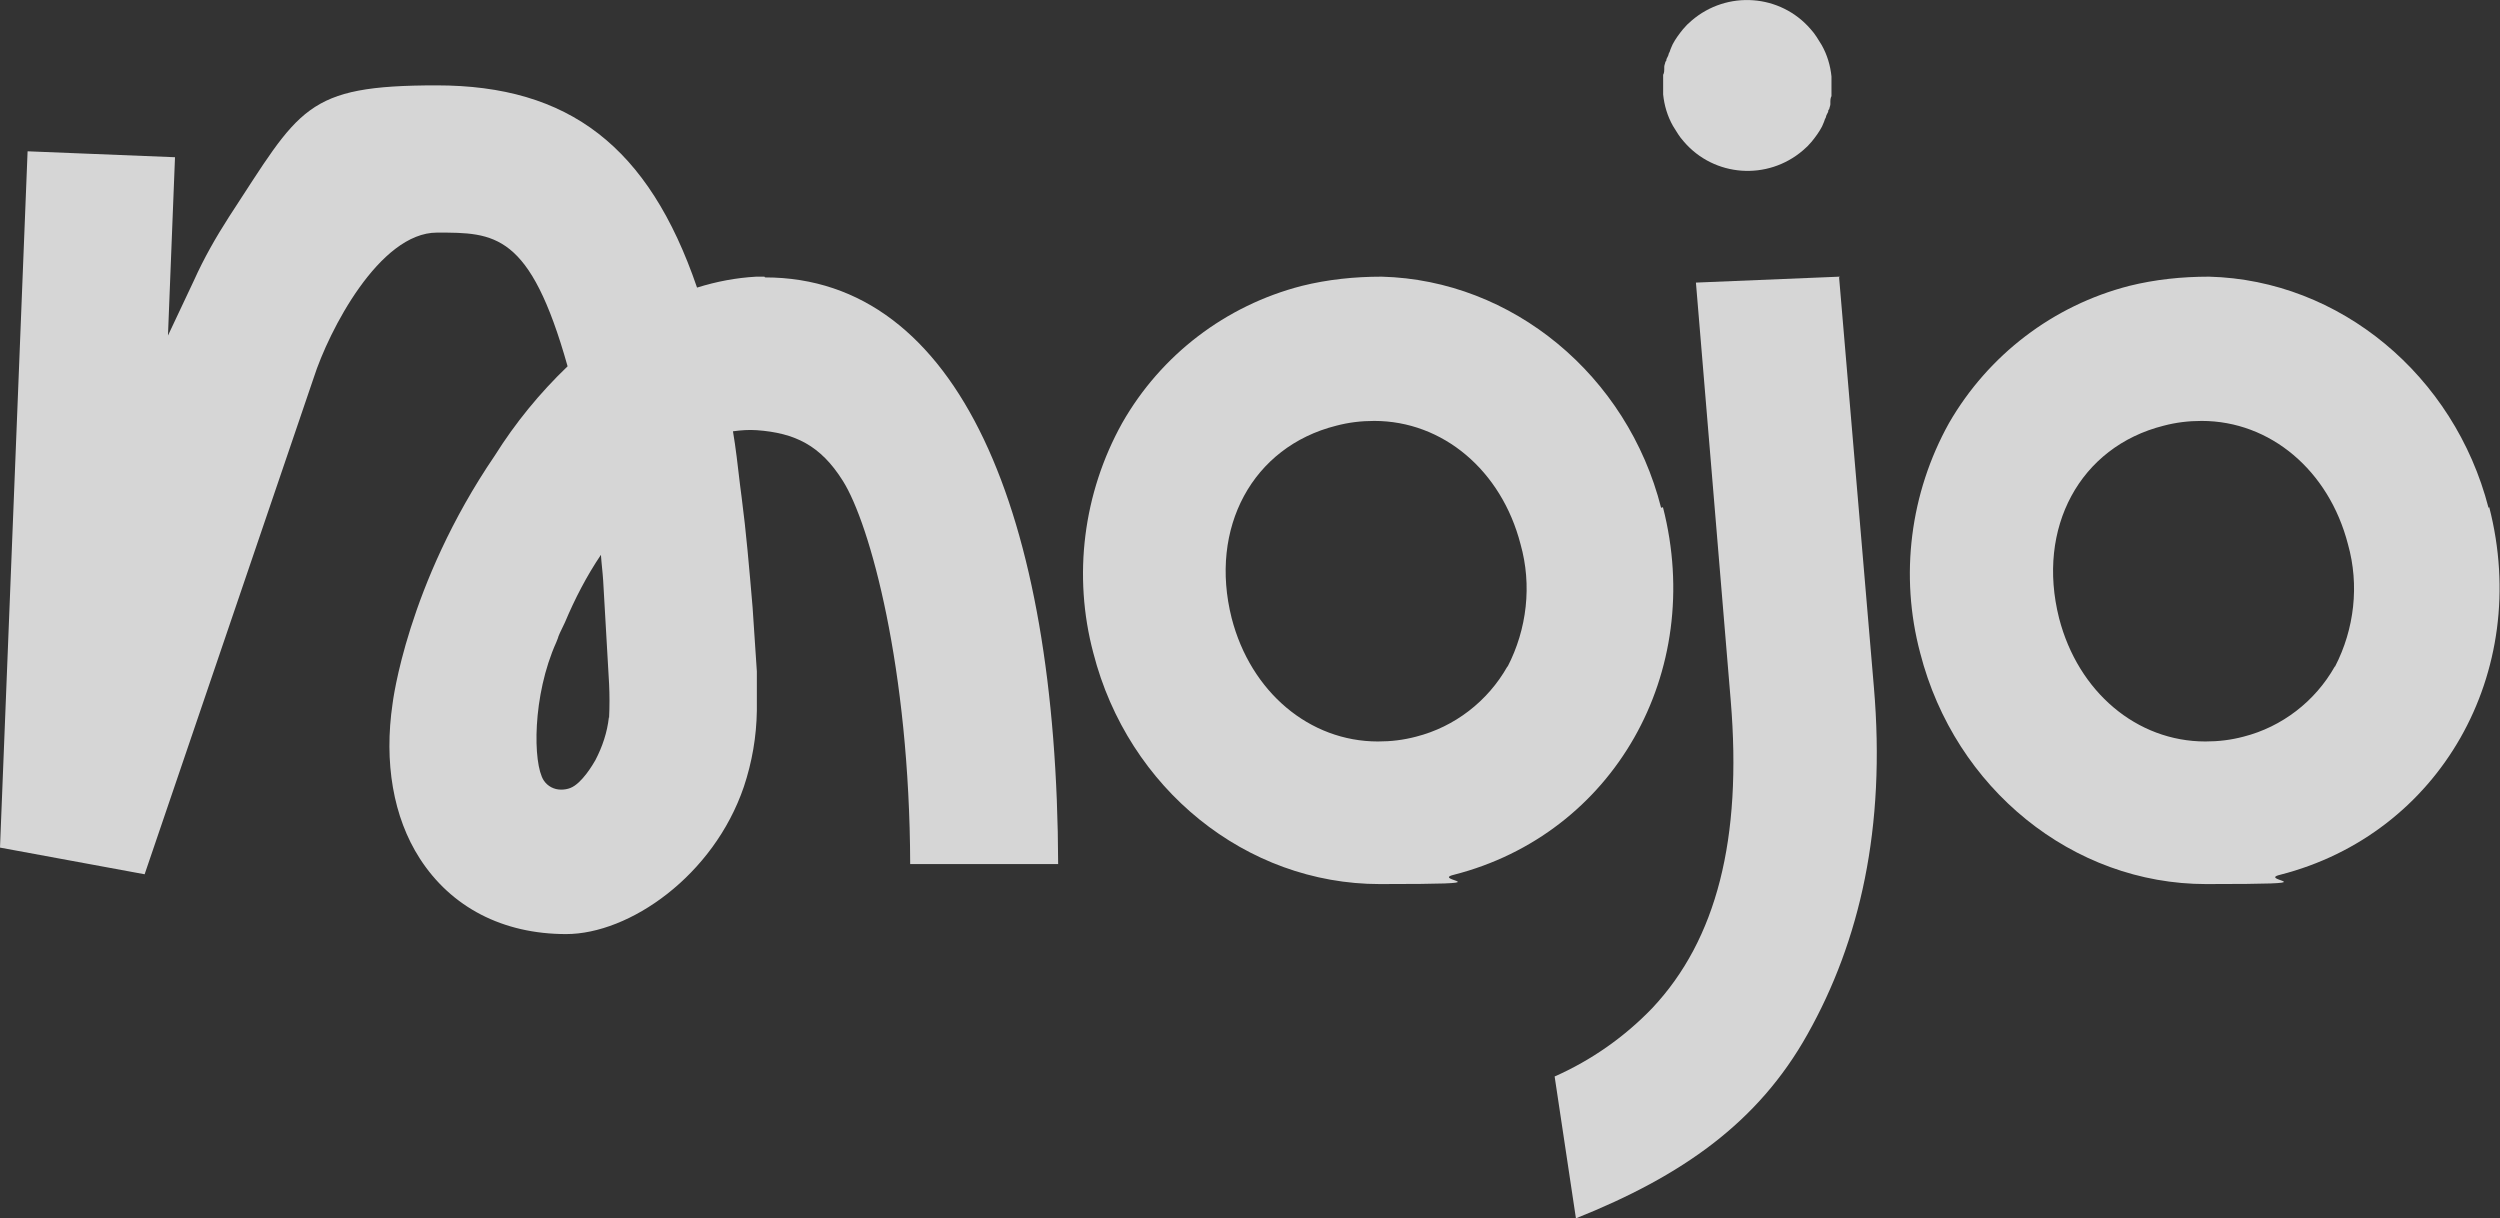 <?xml version="1.0" encoding="UTF-8"?>
<svg id="Layer_2" data-name="Layer 2" xmlns="http://www.w3.org/2000/svg" viewBox="0 0 135 65.79">
  <rect x="0" y="0" width="135" height="65.79" fill="#333333" stroke="none"/>
  <defs>
    <style>
      .cls-1 {
        fill: #fff;
      }

      .cls-2 {
        opacity: .8;
      }
    </style>
  </defs>
  <g id="Layer_1-2" data-name="Layer 1">
    <g class="cls-2">
      <path class="cls-1" d="M89.81,5.1c.06,.59,.23,1.17,.53,1.7,.18,.29,.35,.59,.59,.85h0c1.64,1.91,4.52,2.11,6.43,.47,.18-.15,.32-.29,.47-.47h0c.21-.26,.41-.53,.56-.82h0c.06-.15,.12-.26,.15-.38l.06-.12c0-.09,.09-.21,.12-.29,0-.06,0-.09,.06-.15,0-.06,.06-.18,.06-.26v-.15c0-.06,0-.18,.06-.29v-1.06c-.06-.59-.23-1.17-.53-1.7-.18-.29-.35-.59-.59-.85h0c-1.64-1.91-4.52-2.11-6.43-.47-.18,.15-.32,.29-.47,.47h0c-.21,.26-.41,.53-.56,.82h0c-.06,.15-.12,.26-.15,.38l-.06,.12c0,.09-.09,.21-.12,.29,0,.06,0,.09-.06,.15,0,.06-.06,.18-.06,.26v.15c0,.06,0,.18-.06,.29v1.06h0Z"/>
      <path class="cls-1" d="M134.38,27.42c-1.85-7.16-8.04-12.3-15.09-12.48h0c-1.47,0-2.91,.15-4.32,.5h0c-4.11,1.06-7.6,3.73-9.72,7.4-2.11,3.79-2.67,8.25-1.56,12.42,1.88,7.34,8.25,12.48,15.44,12.48s2.67-.18,3.99-.5c8.63-2.2,13.59-10.92,11.3-19.85m-8.34,8.6c-1.06,1.88-2.85,3.26-4.93,3.79-.68,.18-1.35,.26-2.06,.26-3.7,0-6.87-2.67-7.9-6.66-1.23-4.87,1.12-9.25,5.64-10.39,.68-.18,1.35-.26,2.06-.26,3.7,0,6.87,2.67,7.9,6.66,.62,2.2,.35,4.58-.7,6.61h0Z"/>
      <path class="cls-1" d="M89.7,27.42c-1.82-7.16-8.04-12.3-15.09-12.48h0c-1.47,0-2.91,.15-4.32,.5h0c-4.11,1.06-7.6,3.73-9.69,7.4-2.11,3.79-2.67,8.25-1.56,12.42,1.88,7.34,8.25,12.48,15.47,12.48s2.67-.18,3.99-.5c8.63-2.2,13.59-10.92,11.3-19.85m-8.4,8.6c-1.06,1.88-2.85,3.26-4.93,3.79-.68,.18-1.35,.26-2.06,.26-3.7,0-6.87-2.67-7.9-6.66-1.23-4.87,1.12-9.25,5.64-10.39,.68-.18,1.35-.26,2.06-.26,3.7,0,6.87,2.67,7.9,6.66,.62,2.2,.35,4.58-.7,6.61h0Z"/>
      <path class="cls-1" d="M99.33,14.94l-7.75,.32,1.88,22.58c.62,7.46-.76,12.89-4.23,16.59-1.5,1.56-3.29,2.82-5.28,3.7l1.15,7.66c5.73-2.29,9.84-5.17,12.51-9.95,2.82-5.02,4.23-11.13,3.58-18.73l-1.88-22.14h.03v-.03Z"/>
      <path class="cls-1" d="M41.28,14.94h-.44c-1.09,.06-2.14,.26-3.2,.59-2.61-7.63-6.93-10.92-14.06-10.92s-7.37,1.23-11.22,7.11c-.7,1.09-1.35,2.23-1.88,3.41l-1.41,2.99,.38-9.63-7.96-.32L0,45.77l7.81,1.44,9.13-26.81c.82-2.55,3.55-7.84,6.66-7.84s5.02,0,7.05,7.22c-1.5,1.44-2.82,3.05-3.93,4.82-4.76,6.99-5.52,13.39-5.52,13.39-.47,3.17,.03,6.14,1.47,8.37,1.7,2.64,4.49,4.08,7.9,4.08s7.96-3.14,9.6-7.96c.44-1.32,.68-2.7,.7-4.11v-2.11s-.23-3.46-.23-3.46c-.18-2.11-.35-4.11-.59-5.93l-.09-.7c-.12-1.03-.23-2-.38-2.88,.44-.06,.85-.09,1.29-.06,2.06,.15,3.44,.82,4.64,2.73,1.47,2.32,3.61,10.13,3.64,20.7h7.99c-.06-18.94-5.37-31.68-15.83-31.68m-8.43,23.75c-.09,.82-.35,1.59-.73,2.32-.12,.21-.73,1.26-1.35,1.5-.15,.06-.32,.09-.5,.09-.38,0-.73-.18-.94-.5-.59-.91-.62-4.58,.68-7.46l.09-.23c0-.06,.15-.38,.38-.85,.53-1.26,1.17-2.5,1.94-3.64,.03,.47,.09,.91,.12,1.38l.32,5.58c.03,.62,.03,1.23,0,1.85"/>
    </g>
  </g>
</svg>